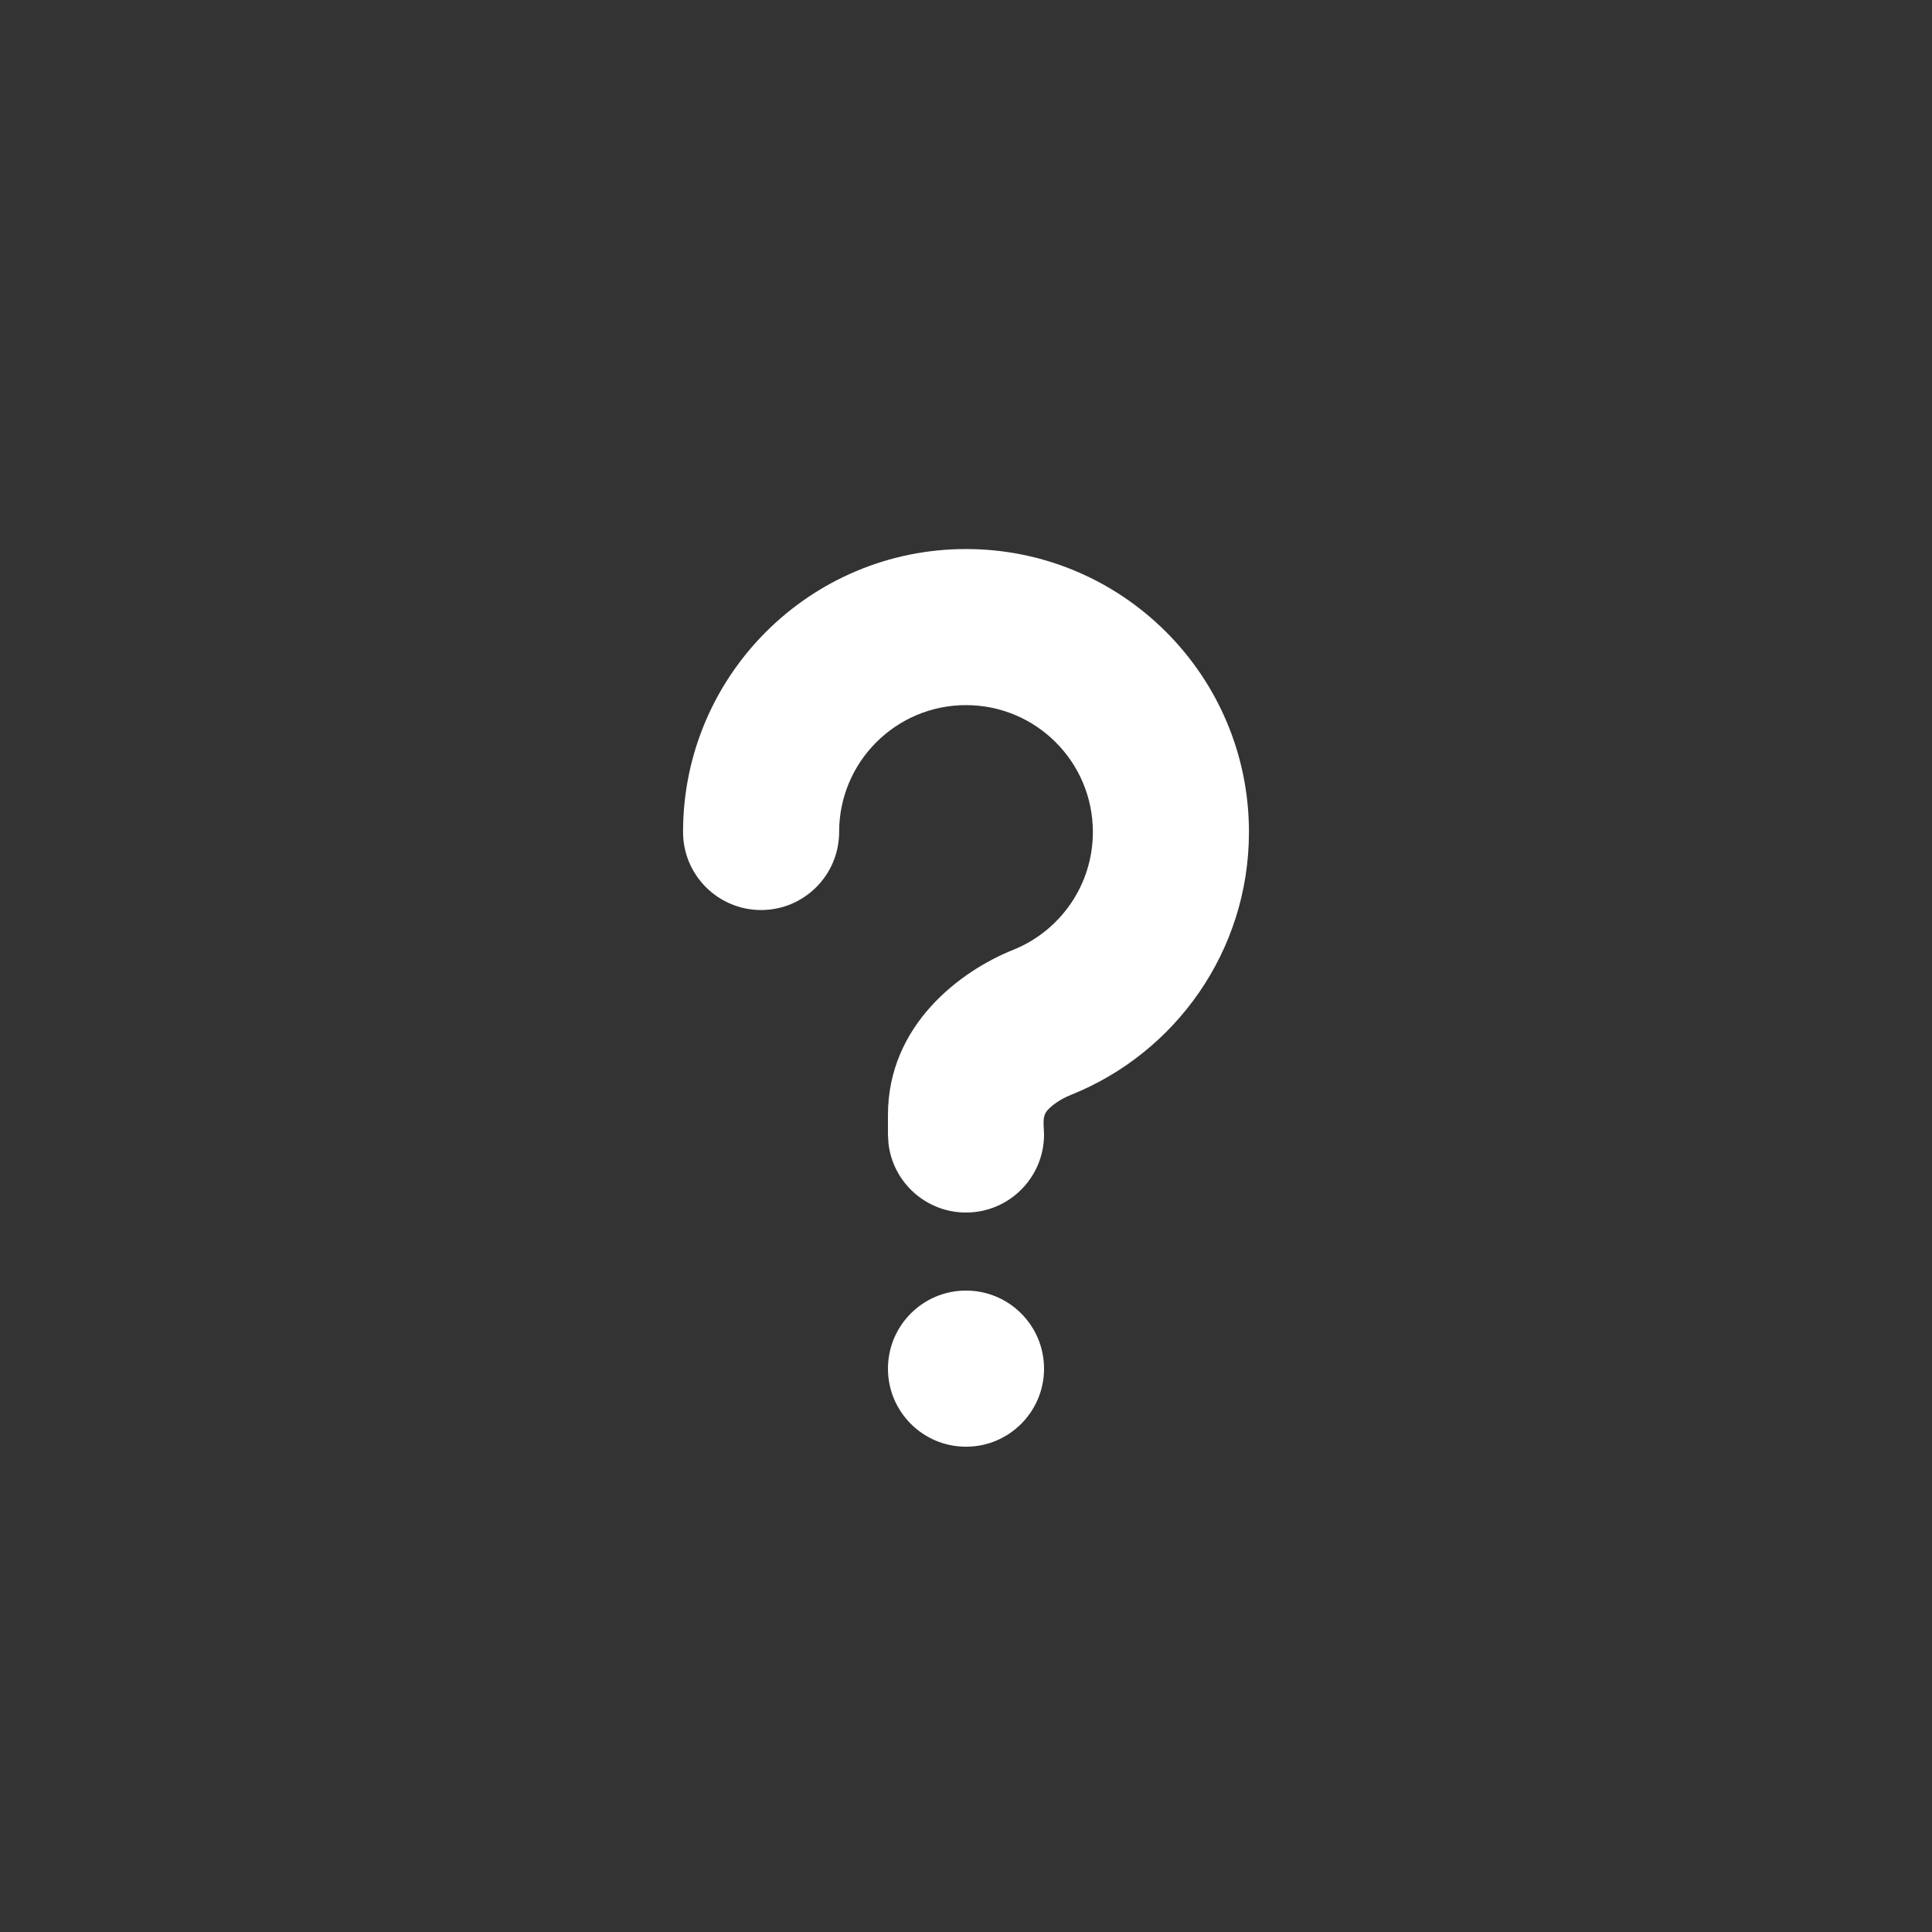 <svg id="orchid" width="33" height="33" viewBox="0 0 33 33" fill="none" xmlns="http://www.w3.org/2000/svg">
    <rect x="0" y="0" width="33" height="33" fill="#333333" stroke="none"/>
    <g clip-path="url(#clip0_2847_343)">
        <path d="M16.5 22.044C17.236 22.044 17.833 22.641 17.833 23.378C17.833 24.114 17.236 24.711 16.5 24.711C15.764 24.711 15.167 24.114 15.167 23.378C15.167 22.641 15.764 22.044 16.5 22.044ZM16.5 9.378C19.169 9.378 21.333 11.542 21.333 14.211C21.333 16.247 20.075 17.986 18.298 18.699C18.113 18.773 17.97 18.876 17.89 18.966C17.831 19.032 17.823 19.117 17.825 19.205L17.833 19.378C17.833 20.114 17.236 20.711 16.5 20.711C15.816 20.711 15.253 20.196 15.176 19.533L15.167 19.378V19.044C15.167 17.507 16.406 16.584 17.306 16.224C18.106 15.903 18.667 15.121 18.667 14.211C18.667 13.014 17.697 12.044 16.5 12.044C15.303 12.044 14.333 13.014 14.333 14.211C14.333 14.947 13.736 15.544 13 15.544C12.264 15.544 11.667 14.947 11.667 14.211C11.667 11.542 13.831 9.378 16.5 9.378Z"
              fill="white"/>
    </g>
    <defs>
        <clipPath id="clip0_2847_343">
            <rect x="0.5" y="0.711" width="32" height="32" rx="16" fill="white"/>
        </clipPath>
    </defs>
</svg>
